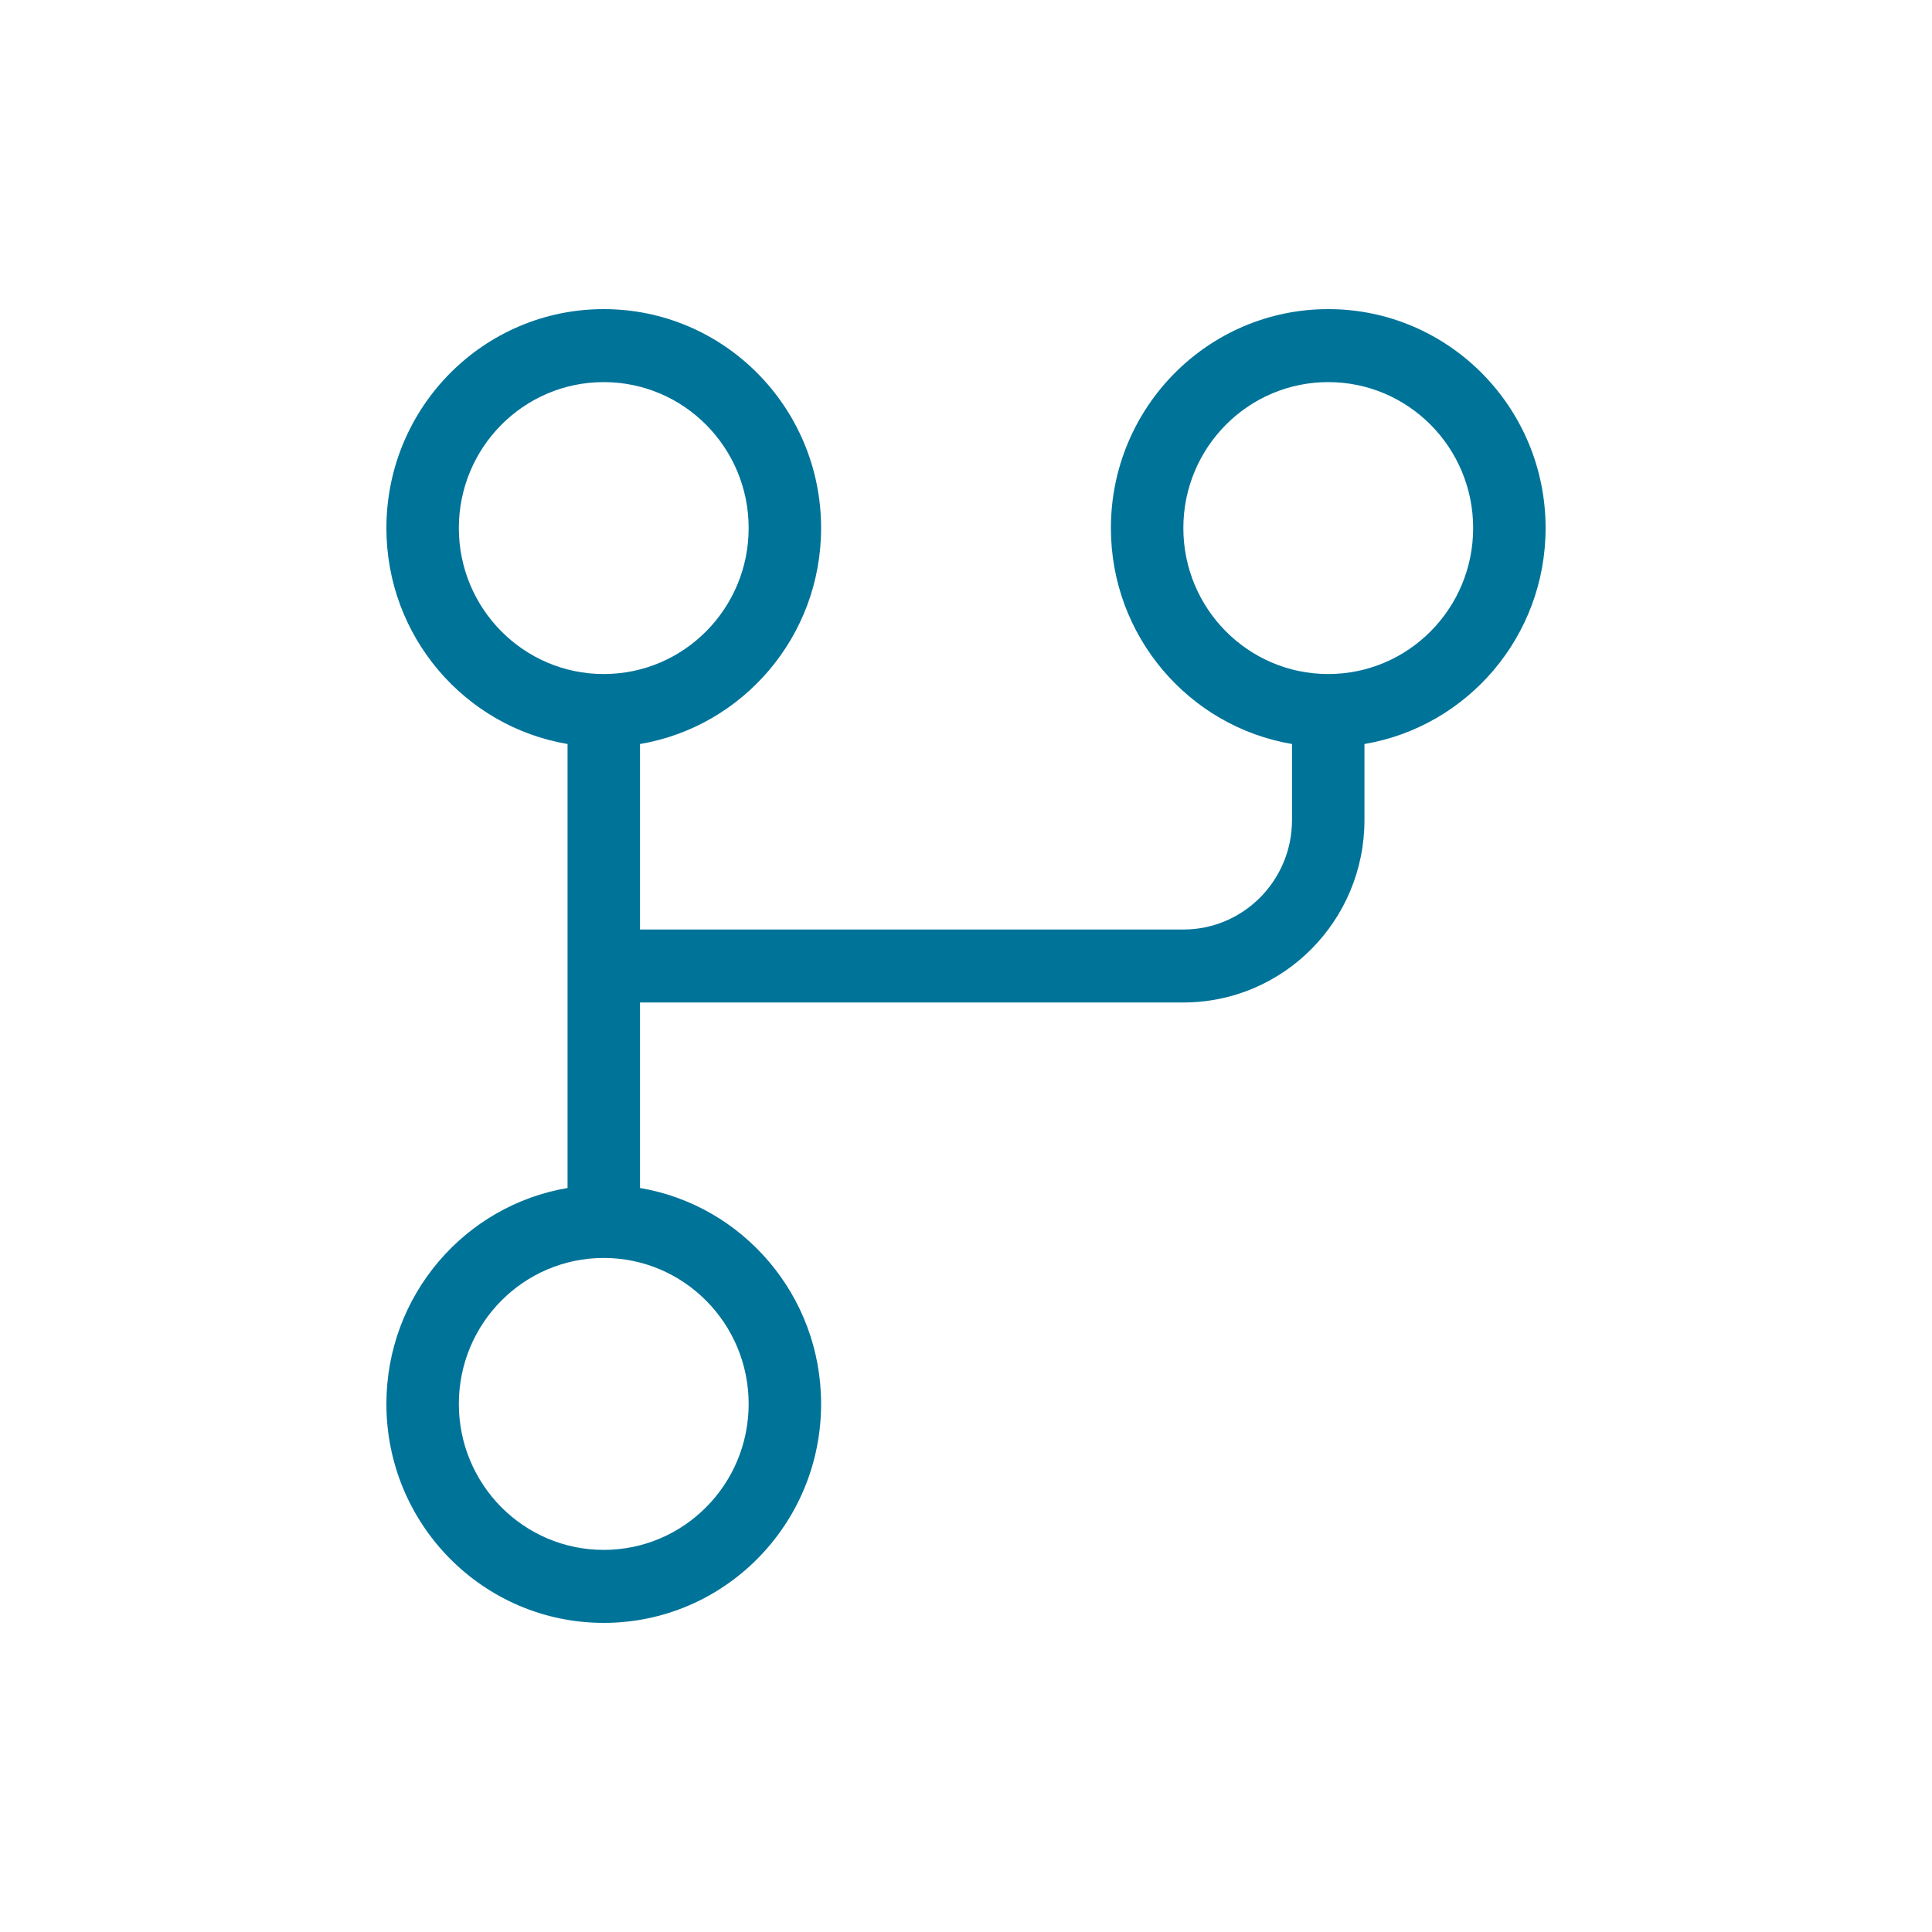 <svg width="50" height="50" viewBox="0 0 50 50" fill="none" xmlns="http://www.w3.org/2000/svg">
<path d="M50 0H0V50H50V0Z" fill="white"/>
<path fill-rule="evenodd" clip-rule="evenodd" d="M16.563 24.056H30.625C32.178 24.056 33.437 22.787 33.437 21.222V19.255C30.777 18.805 28.75 16.474 28.75 13.667C28.75 10.537 31.268 8 34.375 8C37.481 8 40 10.537 40 13.667C40 16.474 37.973 18.805 35.312 19.255V21.222C35.312 23.83 33.214 25.944 30.625 25.944H16.563V30.745C19.223 31.195 21.25 33.526 21.25 36.333C21.25 39.463 18.732 42 15.625 42C12.518 42 10 39.463 10 36.333C10 33.526 12.027 31.195 14.688 30.745V19.255C12.027 18.805 10 16.474 10 13.667C10 10.537 12.518 8 15.625 8C18.732 8 21.25 10.537 21.25 13.667C21.25 16.474 19.223 18.805 16.563 19.255L16.563 24.056ZM15.625 9.889C13.554 9.889 11.875 11.58 11.875 13.666C11.875 15.753 13.554 17.444 15.625 17.444C17.696 17.444 19.375 15.753 19.375 13.666C19.375 11.58 17.696 9.889 15.625 9.889ZM34.375 9.889C32.304 9.889 30.625 11.58 30.625 13.666C30.625 15.753 32.304 17.444 34.375 17.444C36.446 17.444 38.125 15.753 38.125 13.666C38.125 11.58 36.446 9.889 34.375 9.889ZM15.625 32.556C13.554 32.556 11.875 34.247 11.875 36.334C11.875 38.42 13.554 40.111 15.625 40.111C17.696 40.111 19.375 38.42 19.375 36.334C19.375 34.247 17.696 32.556 15.625 32.556Z" fill="#007399"/>
</svg>

